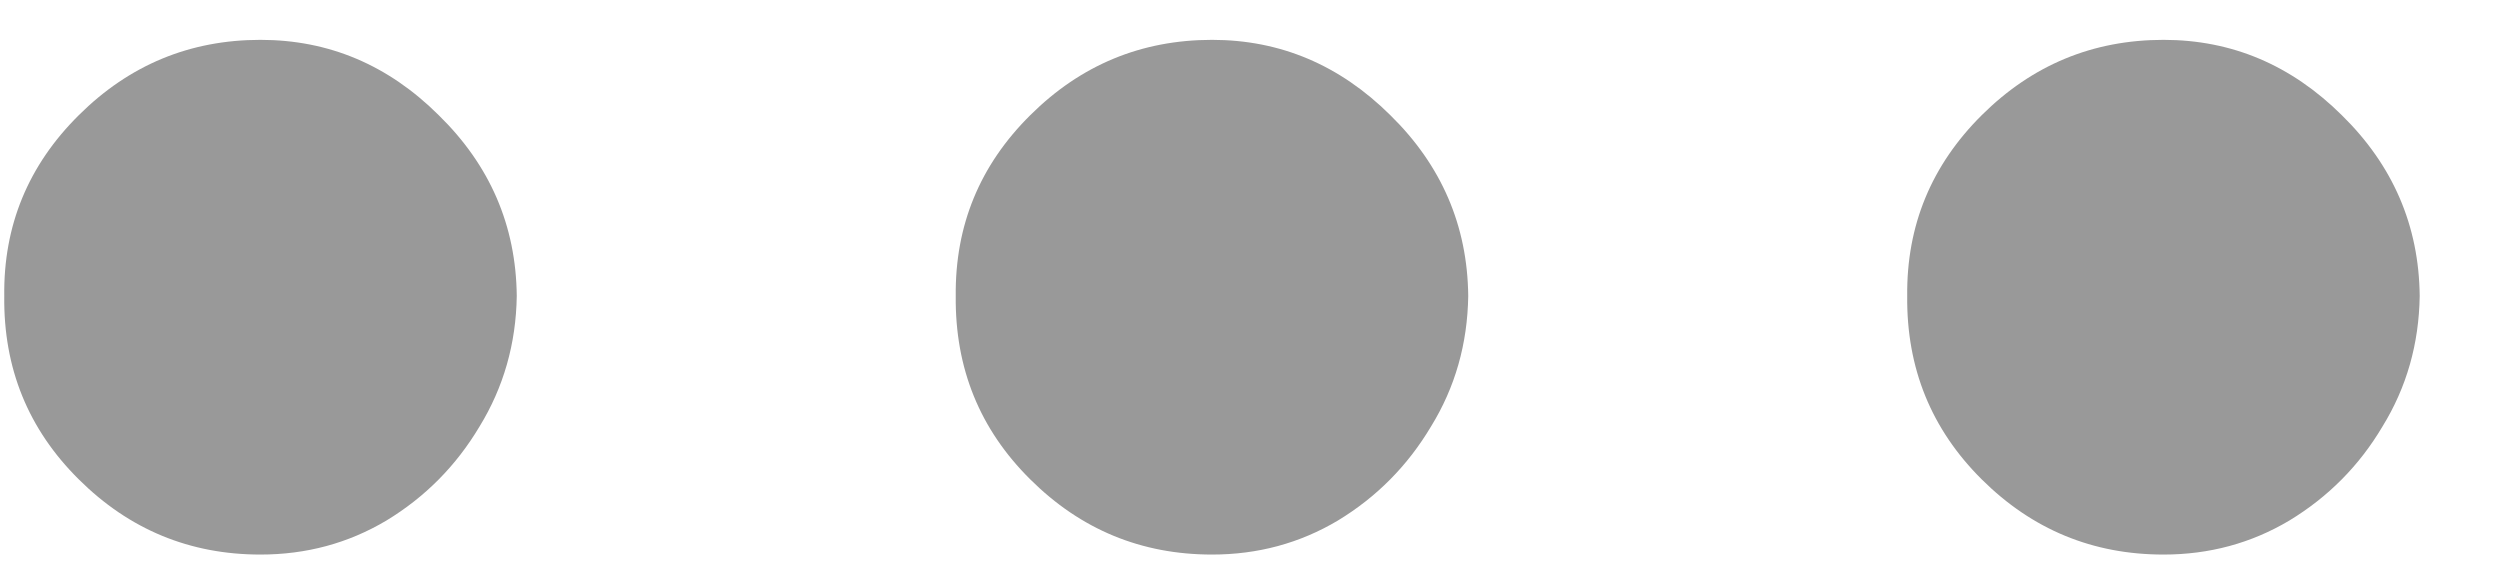 <svg width="17" height="4" viewBox="0 0 17 4" fill="none" xmlns="http://www.w3.org/2000/svg">
<path d="M1.771 3.771C1.291 3.771 0.879 3.601 0.536 3.26C0.192 2.919 0.023 2.504 0.029 2.013C0.023 1.534 0.192 1.124 0.536 0.783C0.879 0.442 1.291 0.271 1.771 0.271C2.236 0.271 2.64 0.442 2.983 0.783C3.332 1.124 3.509 1.534 3.514 2.013C3.509 2.338 3.424 2.634 3.261 2.9C3.102 3.167 2.891 3.38 2.627 3.54C2.368 3.694 2.083 3.771 1.771 3.771Z" fill="#999999"/>
<path d="M8.242 3.771C7.761 3.771 7.349 3.601 7.006 3.26C6.662 2.919 6.494 2.504 6.499 2.013C6.494 1.534 6.662 1.124 7.006 0.783C7.349 0.442 7.761 0.271 8.242 0.271C8.706 0.271 9.11 0.442 9.454 0.783C9.802 1.124 9.979 1.534 9.984 2.013C9.979 2.338 9.895 2.634 9.731 2.9C9.572 3.167 9.361 3.38 9.097 3.54C8.838 3.694 8.553 3.771 8.242 3.771Z" fill="#999999"/>
<path d="M14.712 3.771C14.231 3.771 13.819 3.601 13.476 3.26C13.133 2.919 12.964 2.504 12.969 2.013C12.964 1.534 13.133 1.124 13.476 0.783C13.819 0.442 14.231 0.271 14.712 0.271C15.176 0.271 15.58 0.442 15.924 0.783C16.272 1.124 16.449 1.534 16.454 2.013C16.449 2.338 16.365 2.634 16.201 2.9C16.043 3.167 15.831 3.38 15.567 3.54C15.308 3.694 15.023 3.771 14.712 3.771Z" fill="#999999"/>
</svg>
